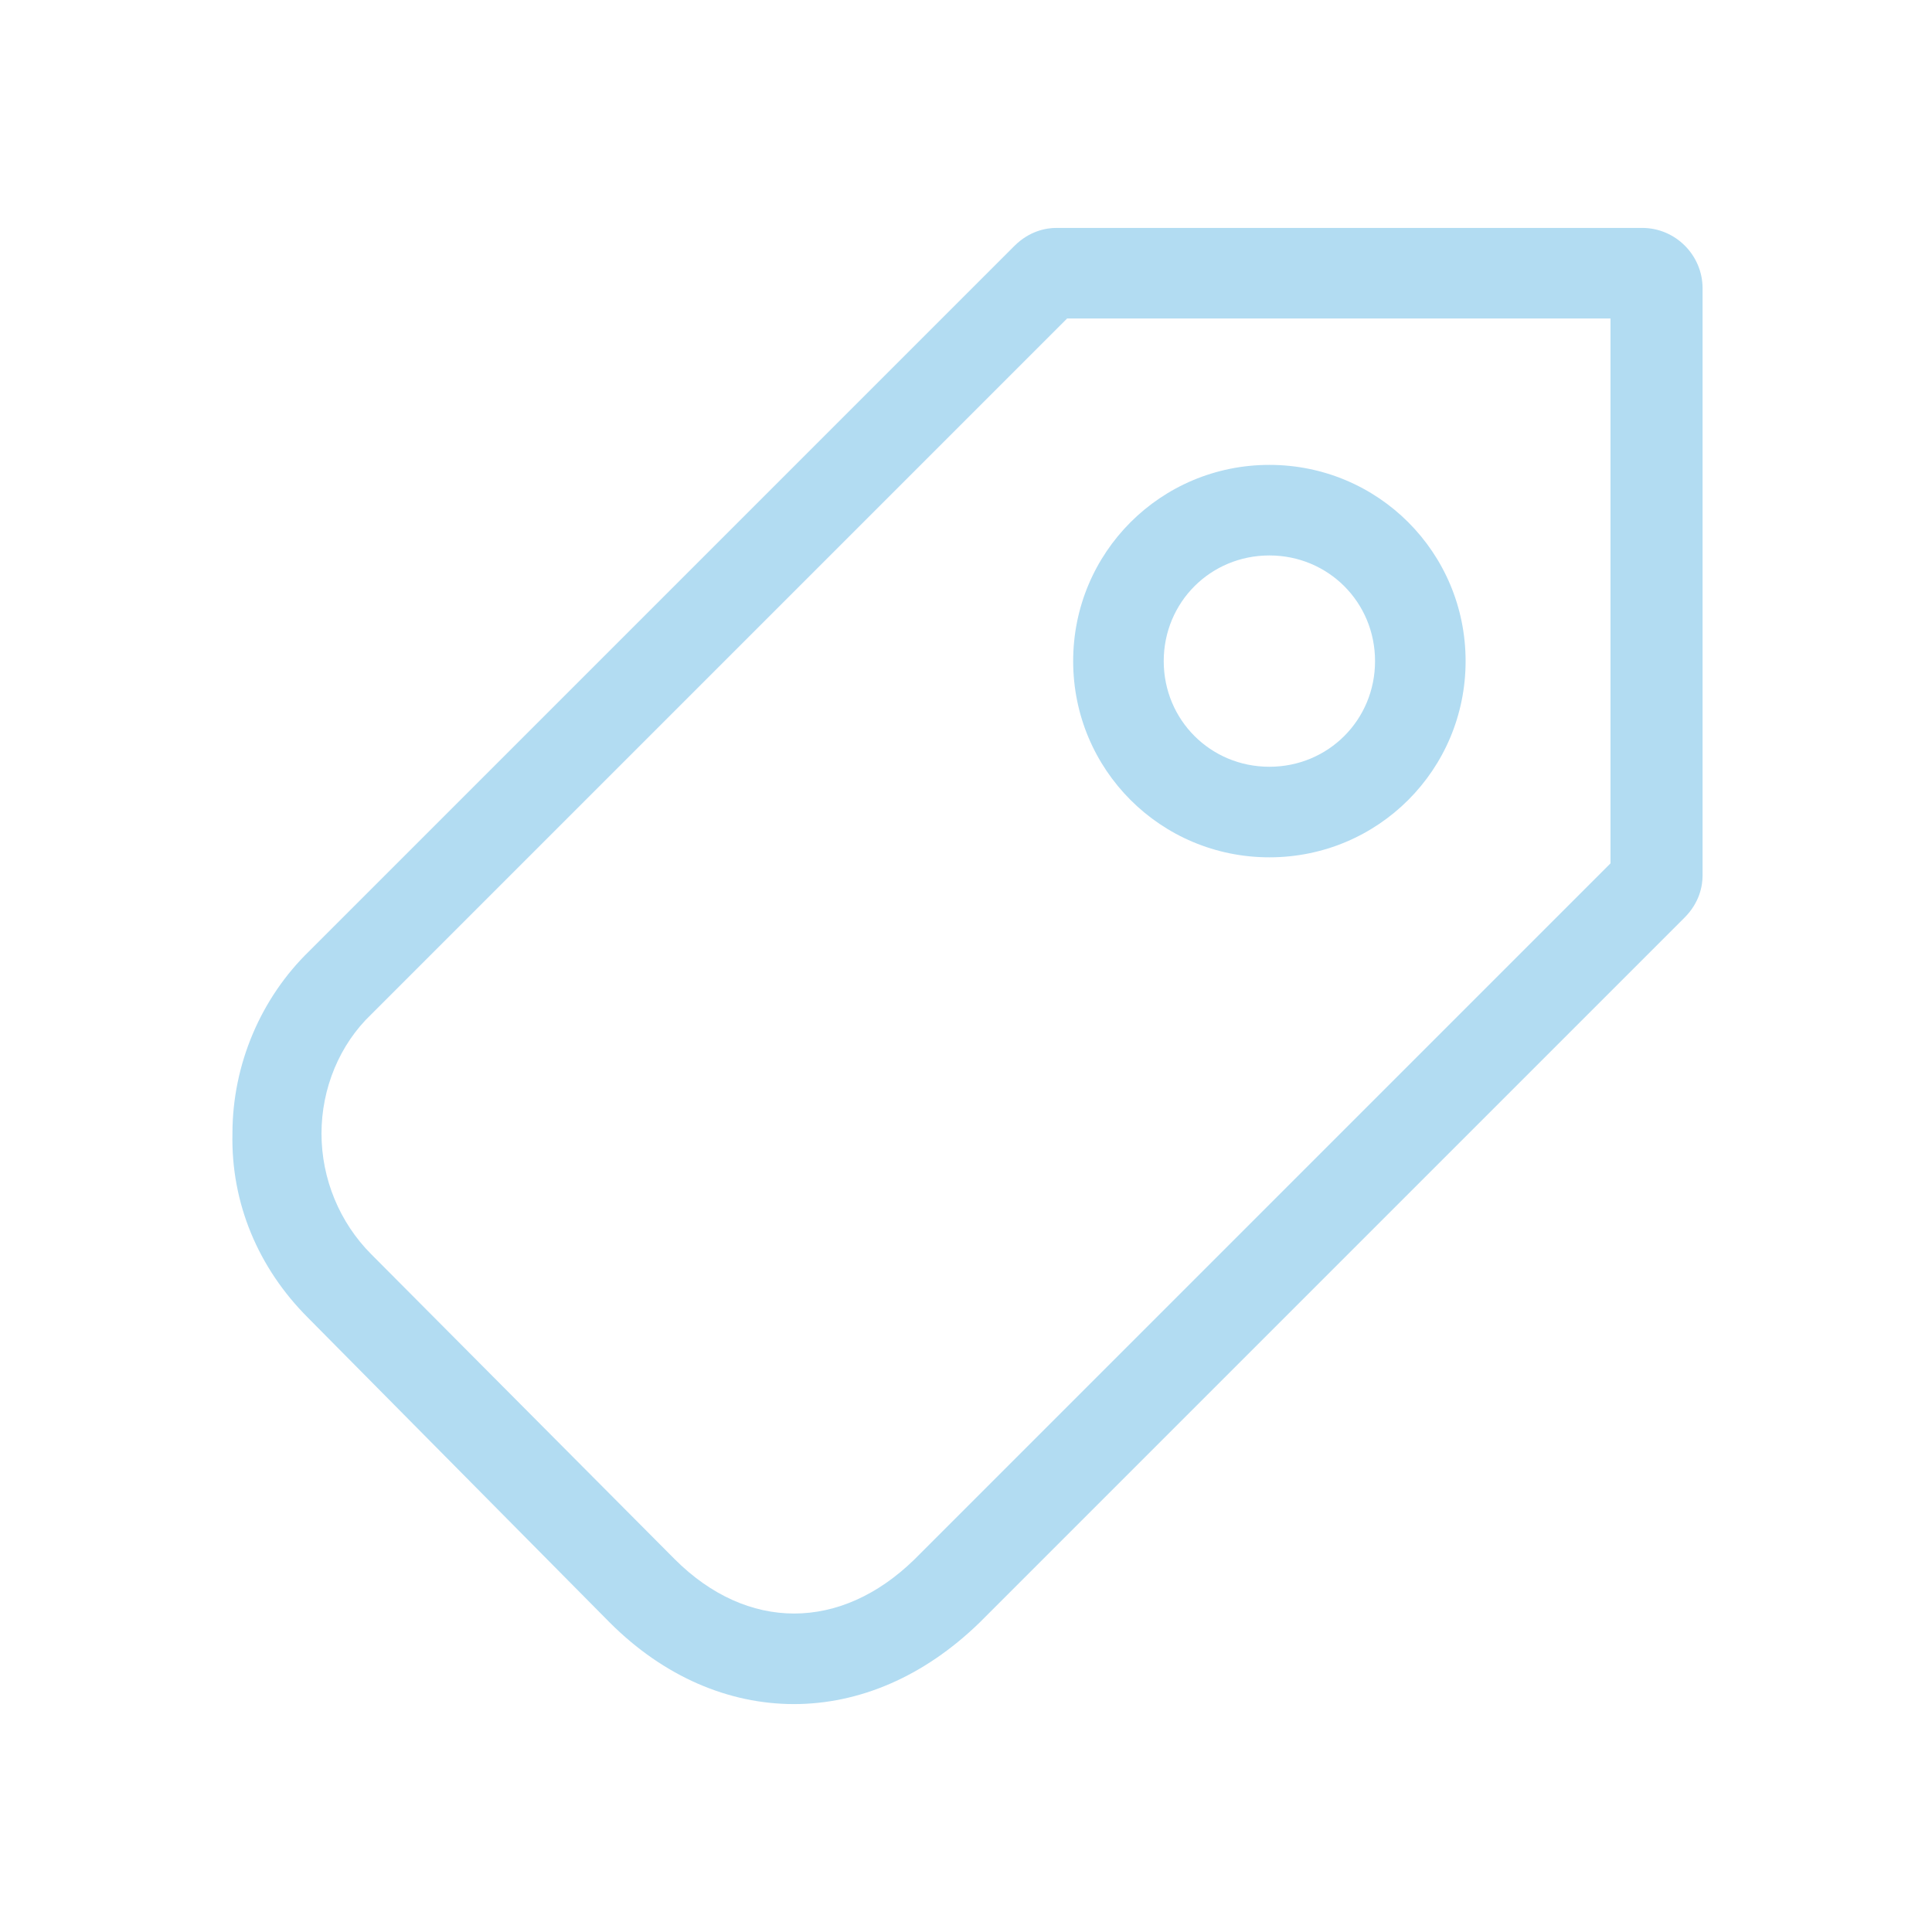 <?xml version="1.0" standalone="no"?><!DOCTYPE svg PUBLIC "-//W3C//DTD SVG 1.1//EN" "http://www.w3.org/Graphics/SVG/1.1/DTD/svg11.dtd"><svg t="1699853846974" class="icon" viewBox="0 0 1024 1024" version="1.1" xmlns="http://www.w3.org/2000/svg" p-id="4662" xmlns:xlink="http://www.w3.org/1999/xlink" width="200" height="200"><path d="M420.8 903.2c-34.4 0-68.8-14.4-97.6-43.2l-160-161.6c-26.4-26.4-40.8-60.8-40-97.6 0-36.8 15.2-72 40.8-96.8l373.6-373.6c8-8 16.8-9.6 22.4-9.6h310.4c17.6 0 32 14.4 32 32V464c0 5.6-1.6 14.4-9.6 22.4l-373.6 373.6c-29.6 28.8-64 43.2-98.4 43.2z m144.8-734.4L196.8 537.6c-16.8 16-26.4 39.2-26.4 63.2s9.6 47.2 26.4 64l160.8 161.6c38.4 38.4 88 38.4 127.2 0l368.8-368.8V168.8h-288z" fill="#b2dcf2" p-id="4663"></path><path d="M672.8 454.4c-57.6 0-104-46.4-104-104s46.4-104 104-104 104 46.4 104 104-46.4 104-104 104z m0-160c-31.2 0-56 24.8-56 56s24.8 56 56 56 56-24.8 56-56-24.8-56-56-56z" fill="#b2dcf2" p-id="4664"></path></svg>